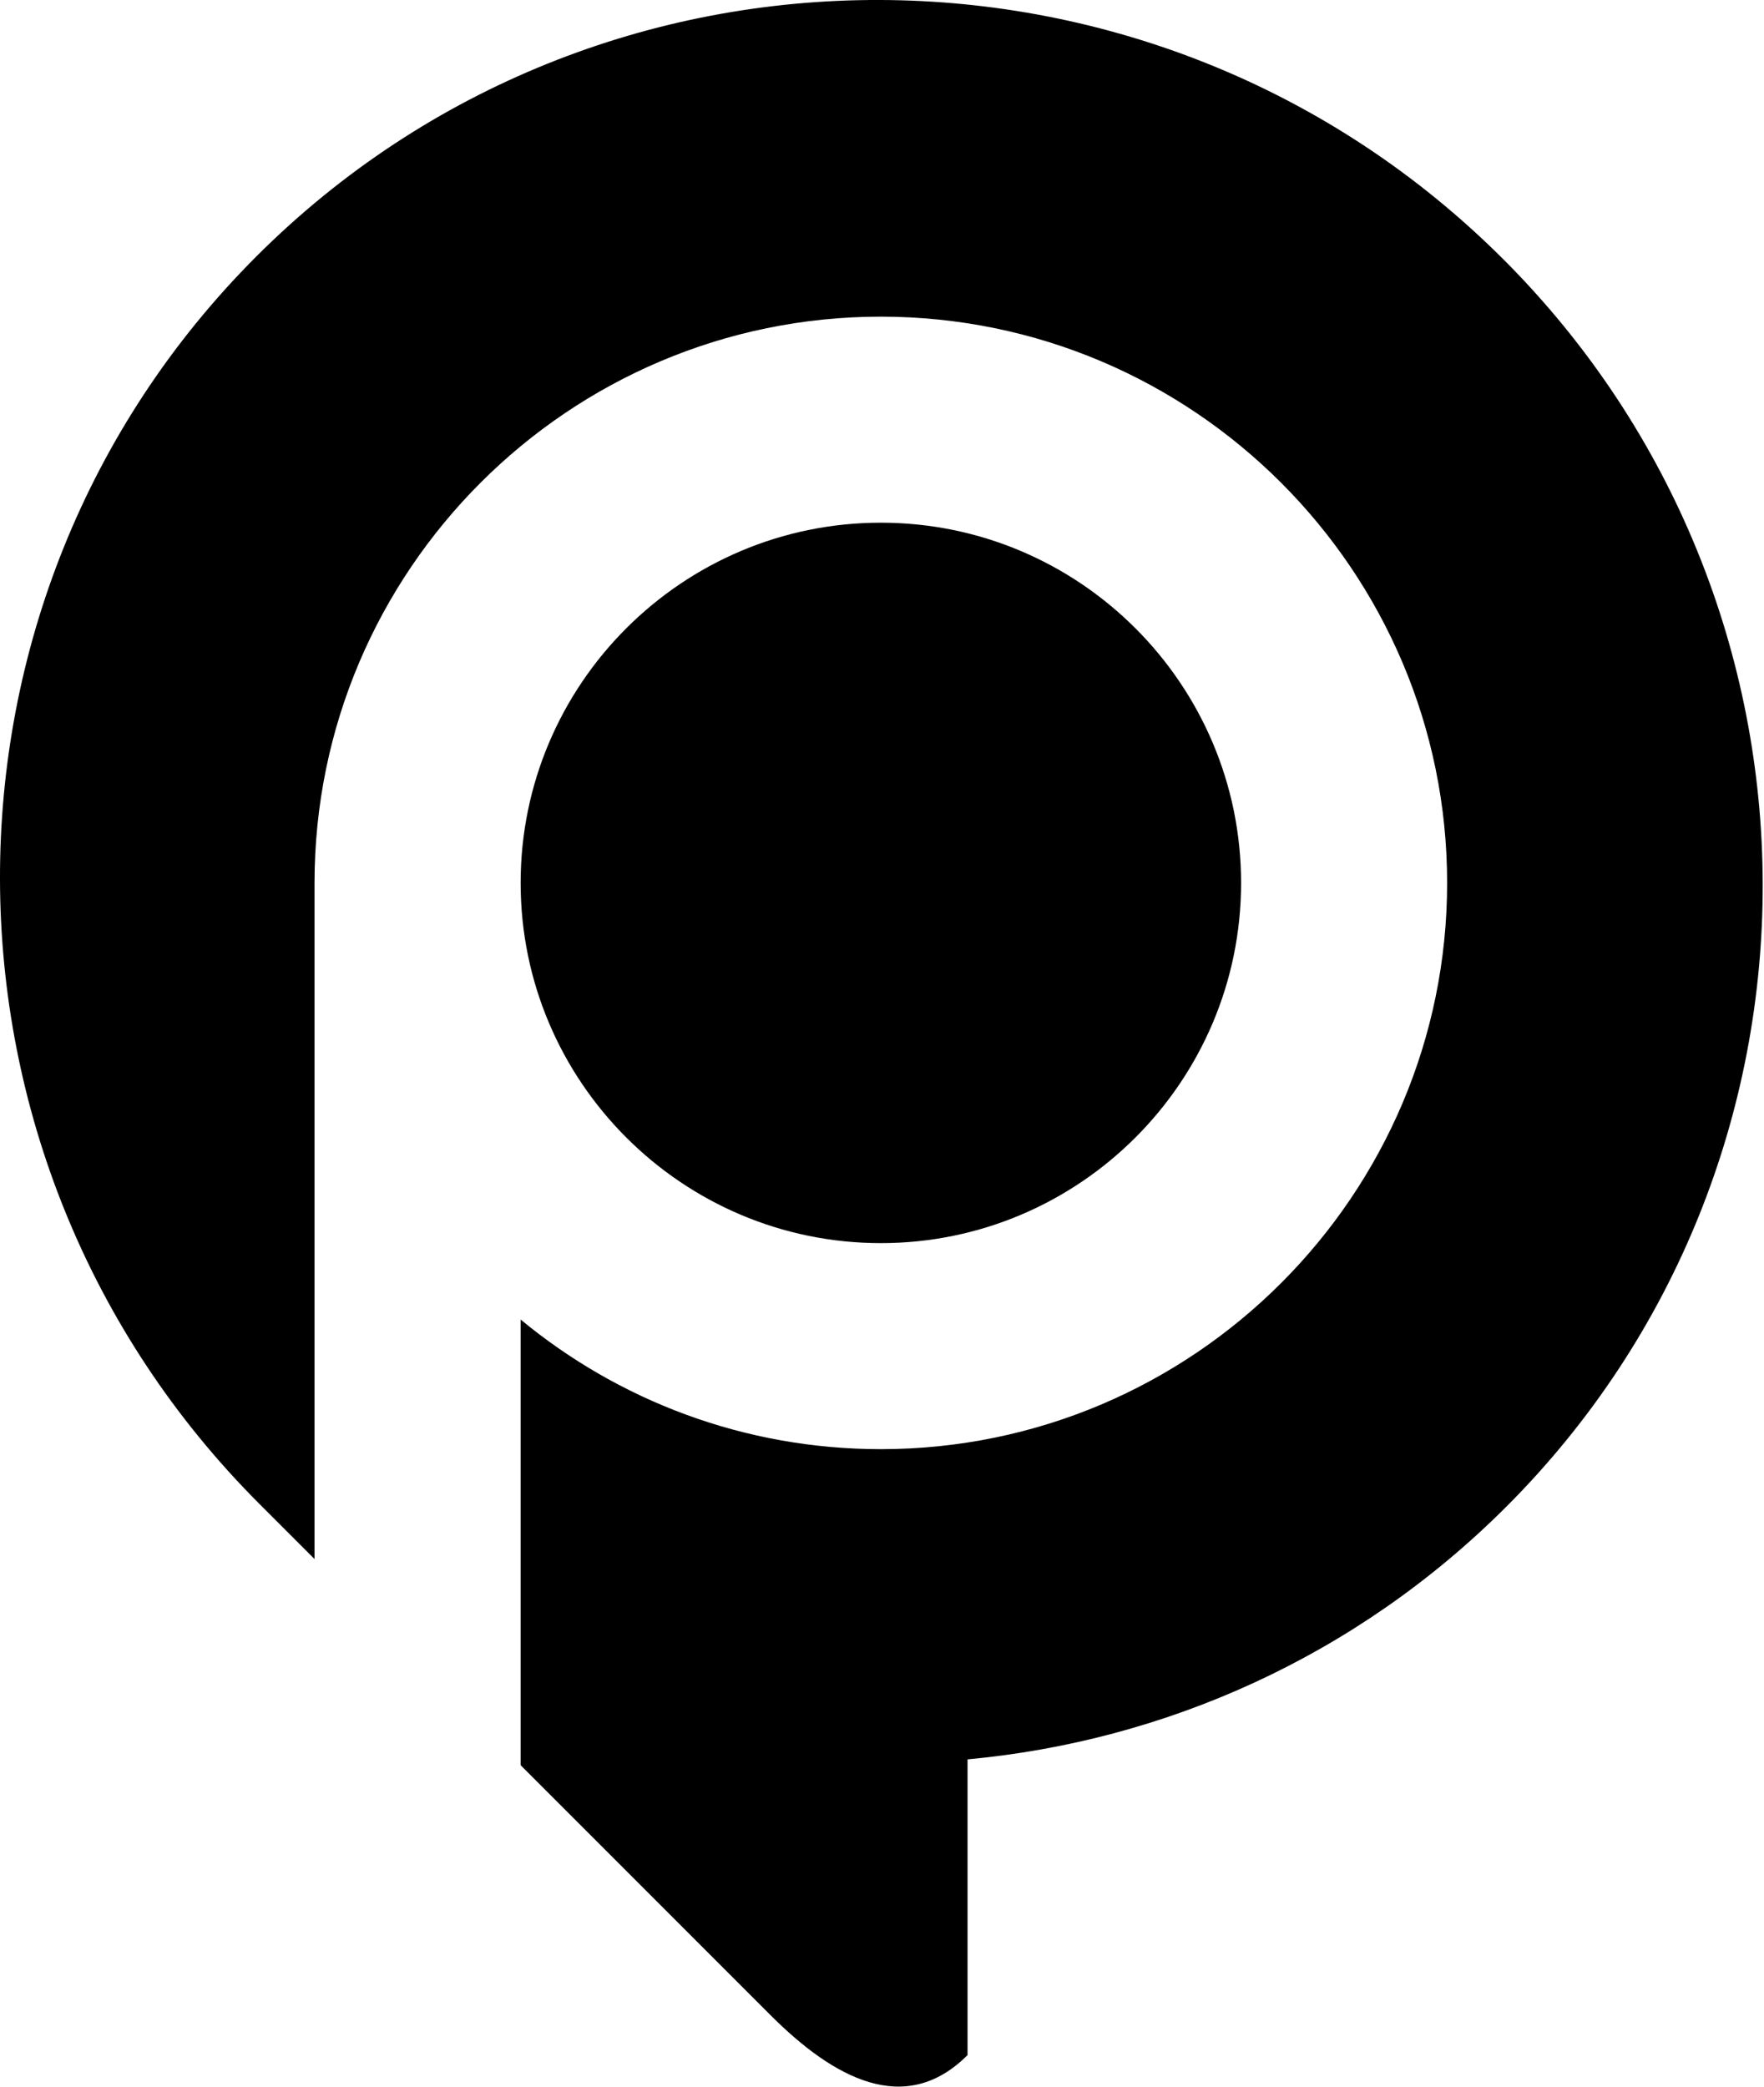 <svg width="542" height="641" viewBox="0 0 542 641" fill="none" xmlns="http://www.w3.org/2000/svg">
<path d="M461.93 79.669C356.05 -26.211 184.16 -26.611 78.77 78.769C-26.61 184.149 -26.21 356.049 79.67 461.929L96.64 478.899V271.209C96.64 175.299 174.7 97.269 270.64 97.269C366.58 97.269 444.64 175.299 444.64 271.209C444.64 367.119 366.58 445.149 270.64 445.149C228.63 445.149 190.05 430.189 159.96 405.329V542.219L236.76 619.019C256.05 638.309 278.08 650.479 297.28 631.279V540.439C357.79 534.839 416.69 508.959 462.83 462.819C568.21 357.439 567.81 185.539 461.93 79.659V79.669Z" fill="black"/>
<path d="M381.33 271.209C381.33 210.199 331.68 160.559 270.65 160.559C209.62 160.559 159.97 210.199 159.97 271.209C159.97 332.219 209.62 381.859 270.65 381.859C331.68 381.859 381.33 332.219 381.33 271.209Z" fill="black"/>
</svg>
